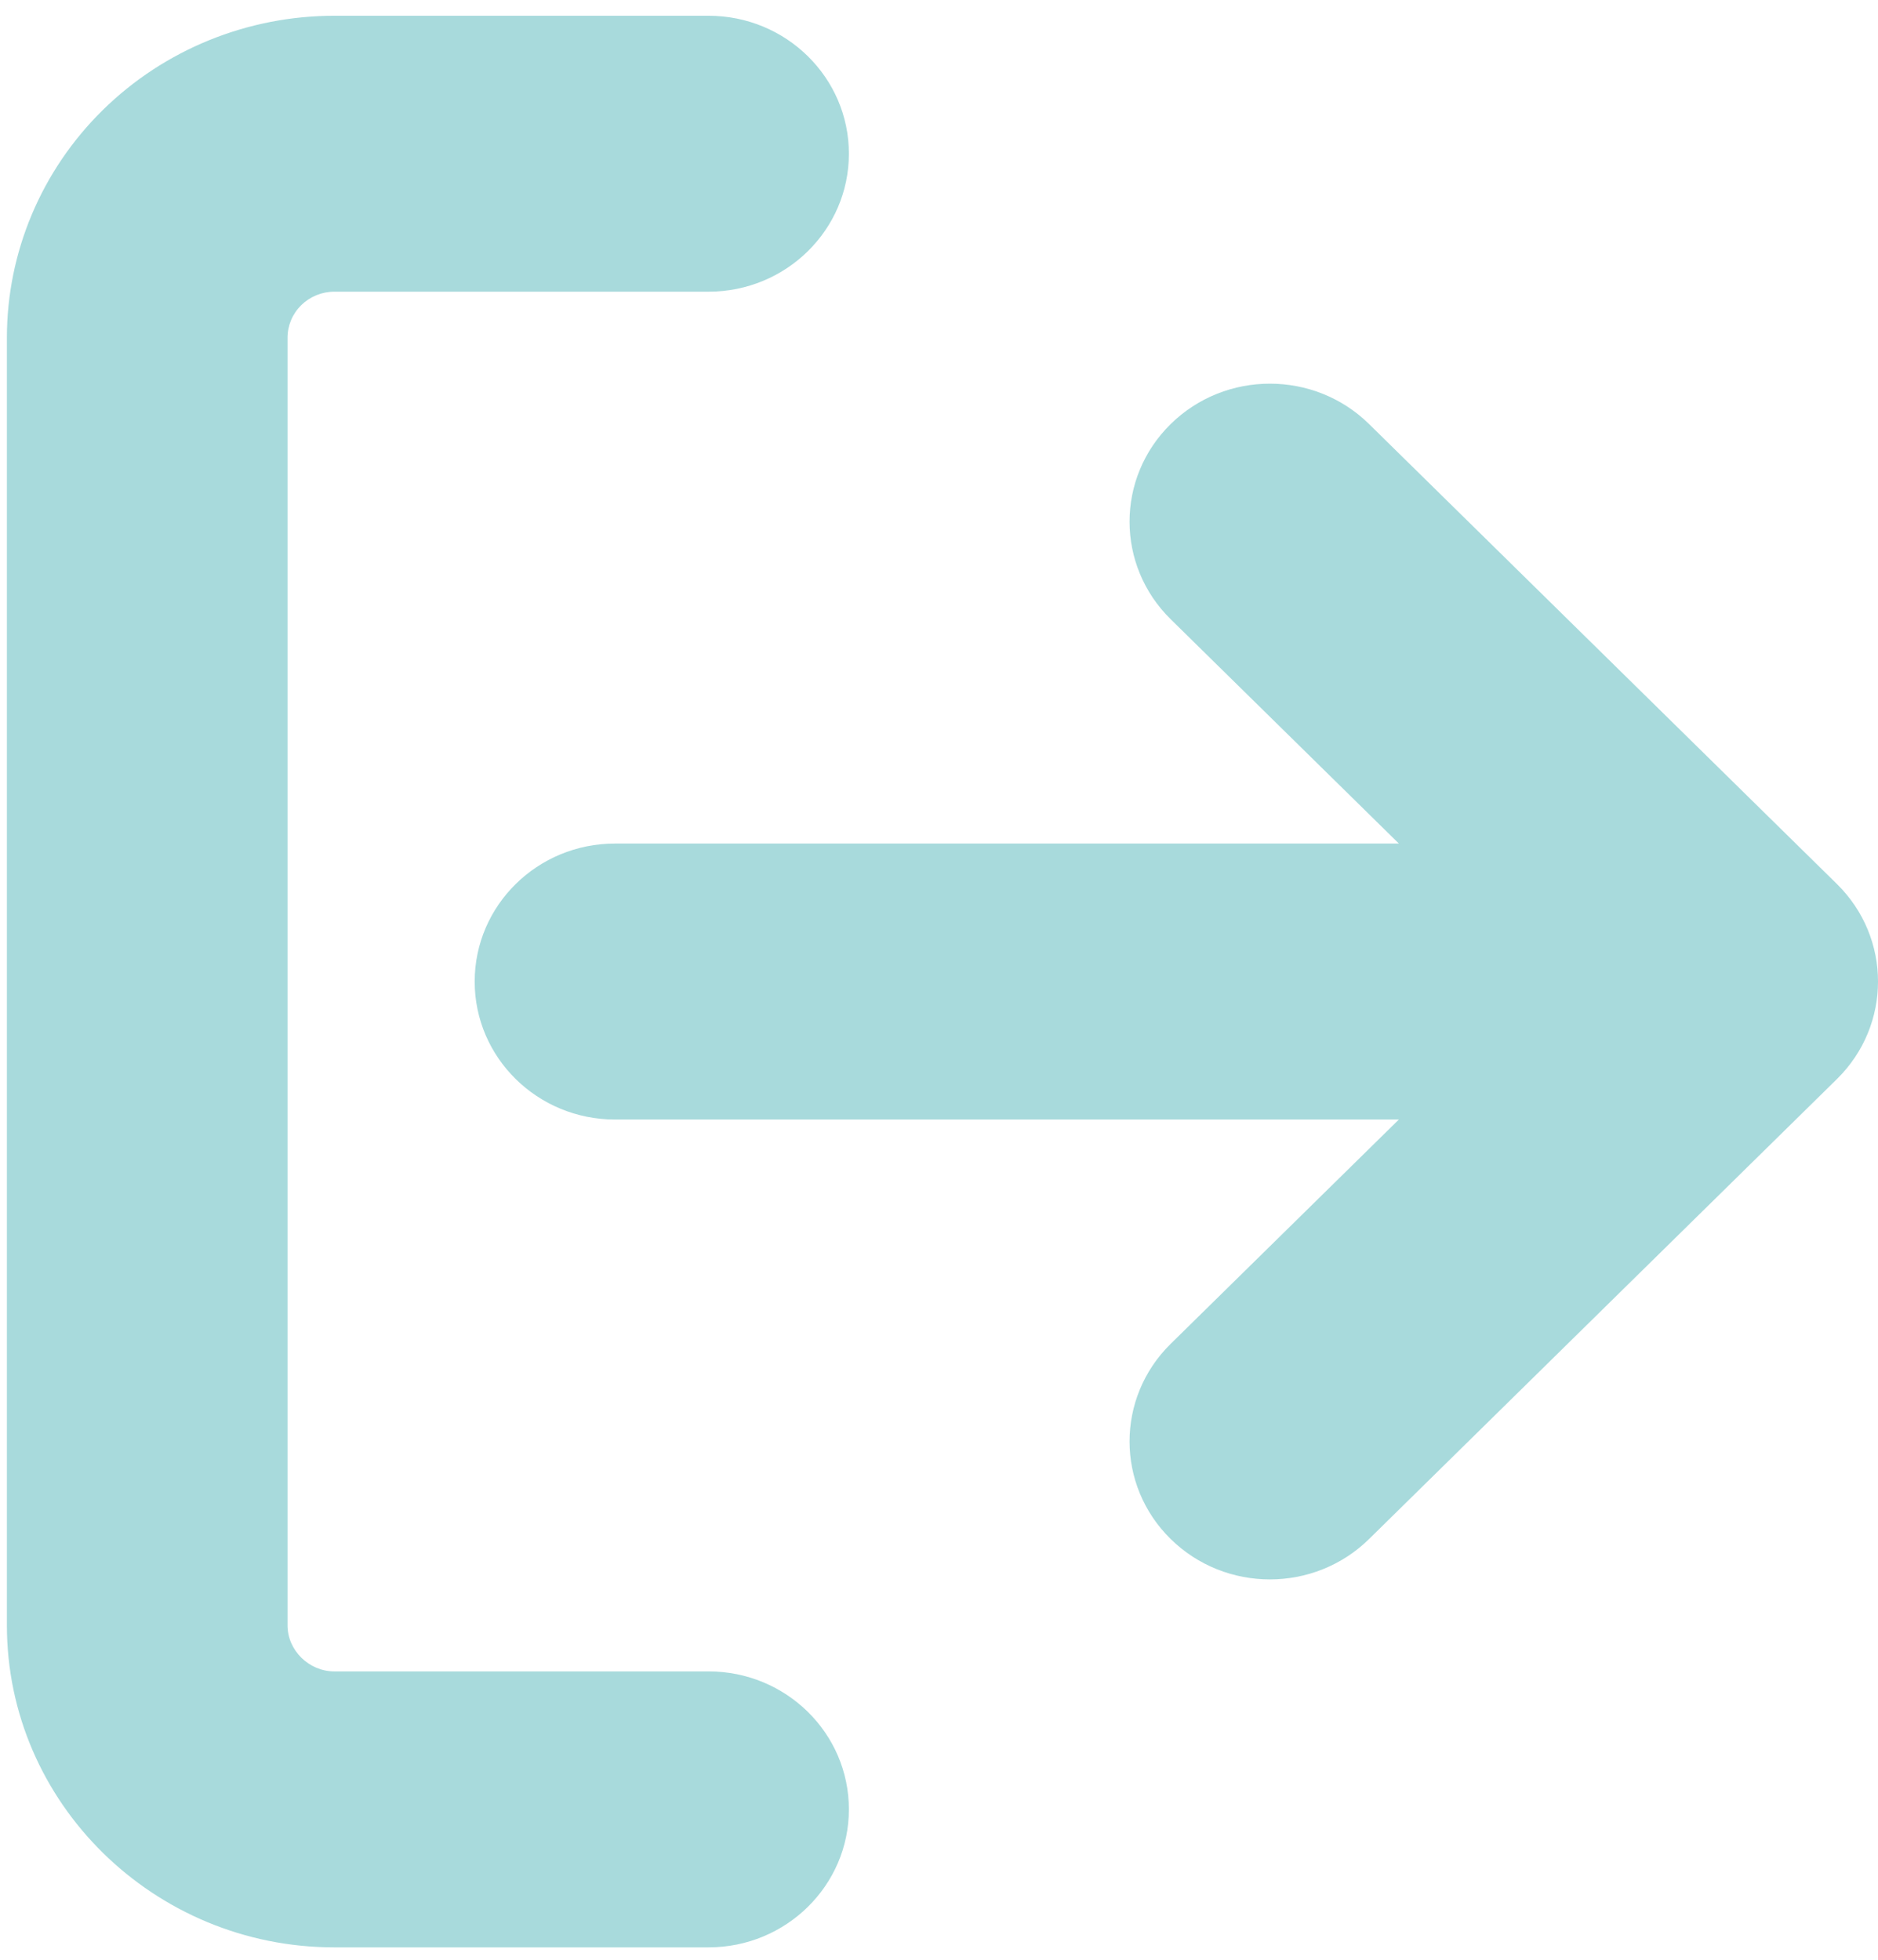 <svg width="46" height="48" viewBox="0 0 46 48" fill="none" xmlns="http://www.w3.org/2000/svg">
<path fill-rule="evenodd" clip-rule="evenodd" d="M2.518 2.695C4.022 1.216 6.062 0.386 8.189 0.386H17.355C19.254 0.386 20.793 1.899 20.793 3.765C20.793 5.631 19.254 7.144 17.355 7.144H8.189C7.885 7.144 7.594 7.263 7.379 7.474C7.164 7.685 7.043 7.972 7.043 8.271V39.81C7.043 40.422 7.567 40.937 8.189 40.937H17.355C19.254 40.937 20.793 42.45 20.793 44.316C20.793 46.182 19.254 47.696 17.355 47.696H8.189C3.77 47.696 0.169 44.155 0.169 39.81V8.271C0.169 6.179 1.014 4.174 2.518 2.695ZM28.674 10.387C30.017 9.067 32.193 9.067 33.535 10.387L44.993 21.651C46.336 22.971 46.336 25.11 44.993 26.43L33.535 37.694C32.193 39.014 30.017 39.014 28.674 37.694C27.332 36.375 27.332 34.235 28.674 32.915L34.264 27.42H15.064C13.165 27.42 11.627 25.907 11.627 24.041C11.627 22.174 13.165 20.661 15.064 20.661H34.264L28.674 15.166C27.332 13.846 27.332 11.707 28.674 10.387Z" fill="#A8DADC"/>
</svg>
